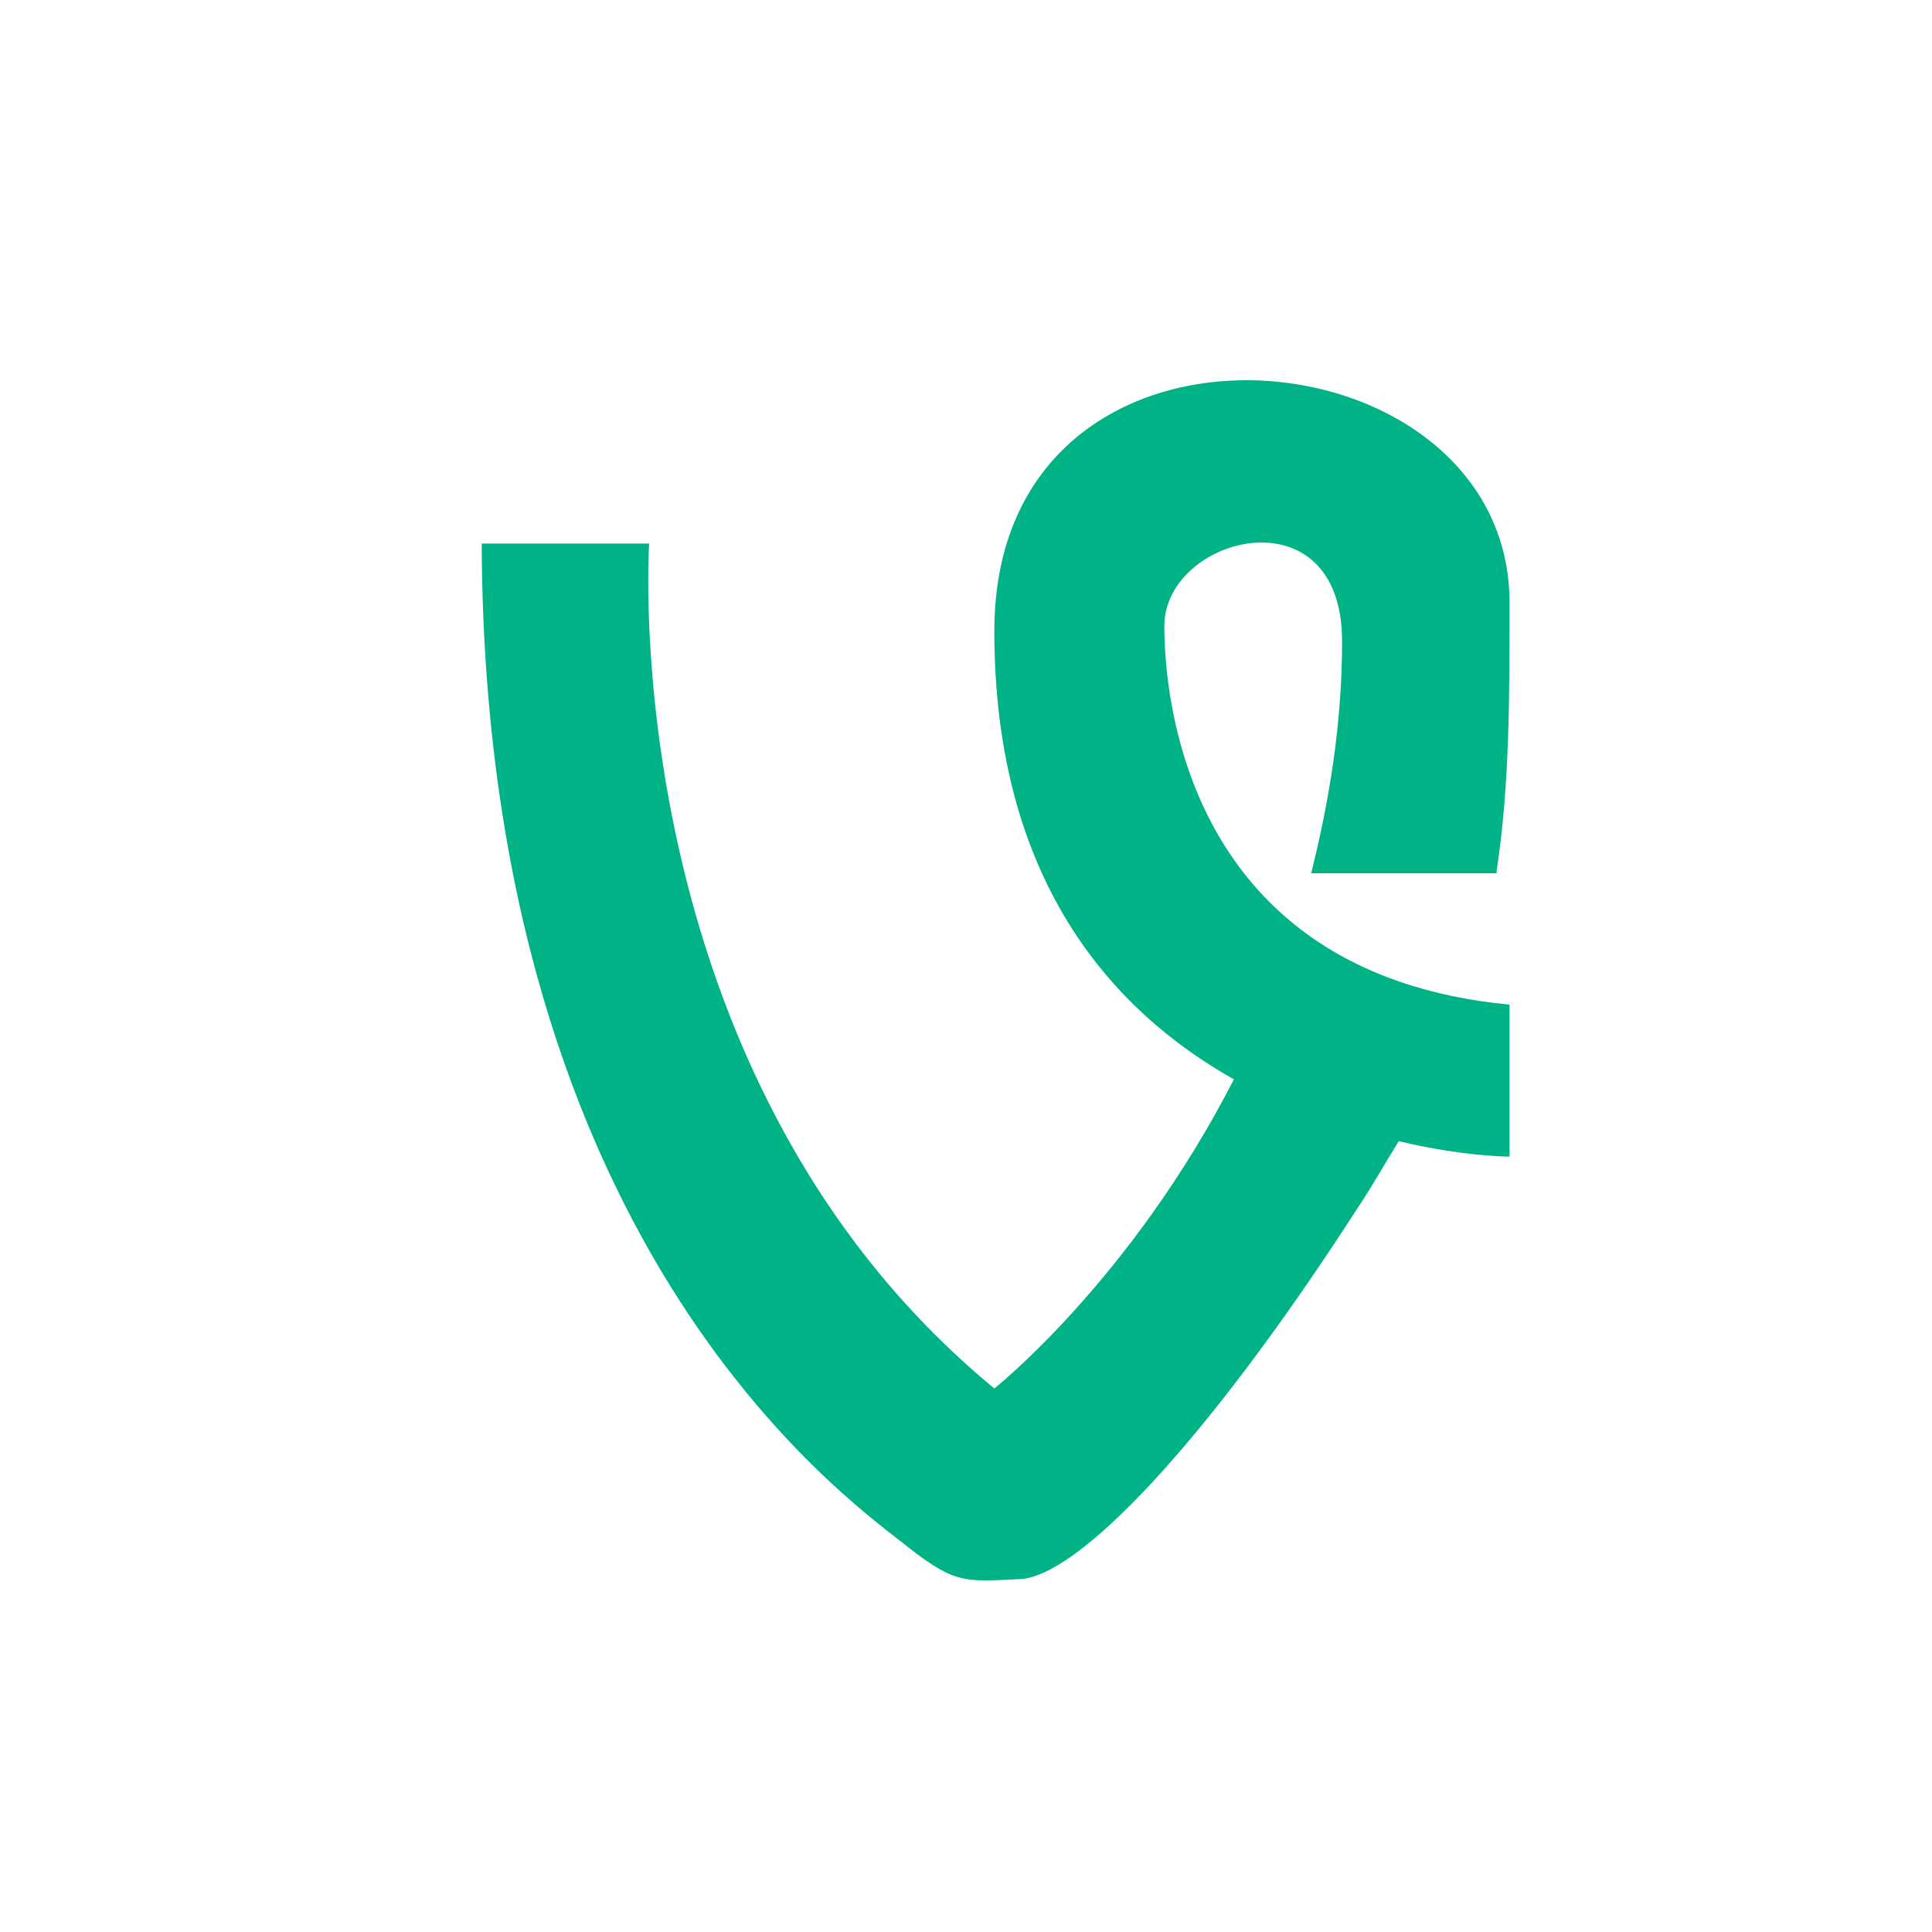 <?xml version="1.0" encoding="utf-8"?>
<!-- Generator: Adobe Illustrator 16.0.0, SVG Export Plug-In . SVG Version: 6.00 Build 0)  -->
<!DOCTYPE svg PUBLIC "-//W3C//DTD SVG 1.1//EN" "http://www.w3.org/Graphics/SVG/1.1/DTD/svg11.dtd">
<svg version="1.1" id="Layer_1" xmlns="http://www.w3.org/2000/svg" xmlns:xlink="http://www.w3.org/1999/xlink" x="0px" y="0px"
	 width="75px" height="75px" viewBox="0 0 75 75" enable-background="new 0 0 75 75" xml:space="preserve">
<path fill="#00B386" d="M58.1,33.8c0.5-3.3,0.5-6.6,0.5-10.4c0-10.8-20-12.6-20,1.1c0,9.6,4.5,14.7,9.3,17.4c-4,7.8-9.3,12-9.3,12
	C23.8,41.7,25.2,21.1,25.2,21.1h-6.5c0.1,27.8,14.8,37.5,16.6,39c1.8,1.4,2.2,1.3,4.3,1.2c2.2-0.1,7.1-5.1,13.1-14.4
	c0.6-0.9,1.1-1.8,1.6-2.6c2.5,0.6,4.3,0.6,4.3,0.6v-5.9c-12.6-1.2-13.4-12-13.4-14.7c0-3.5,6.9-5.3,6.9,0.6c0,3.2-0.5,6.2-1.2,9
	H58.1z"/>
</svg>

